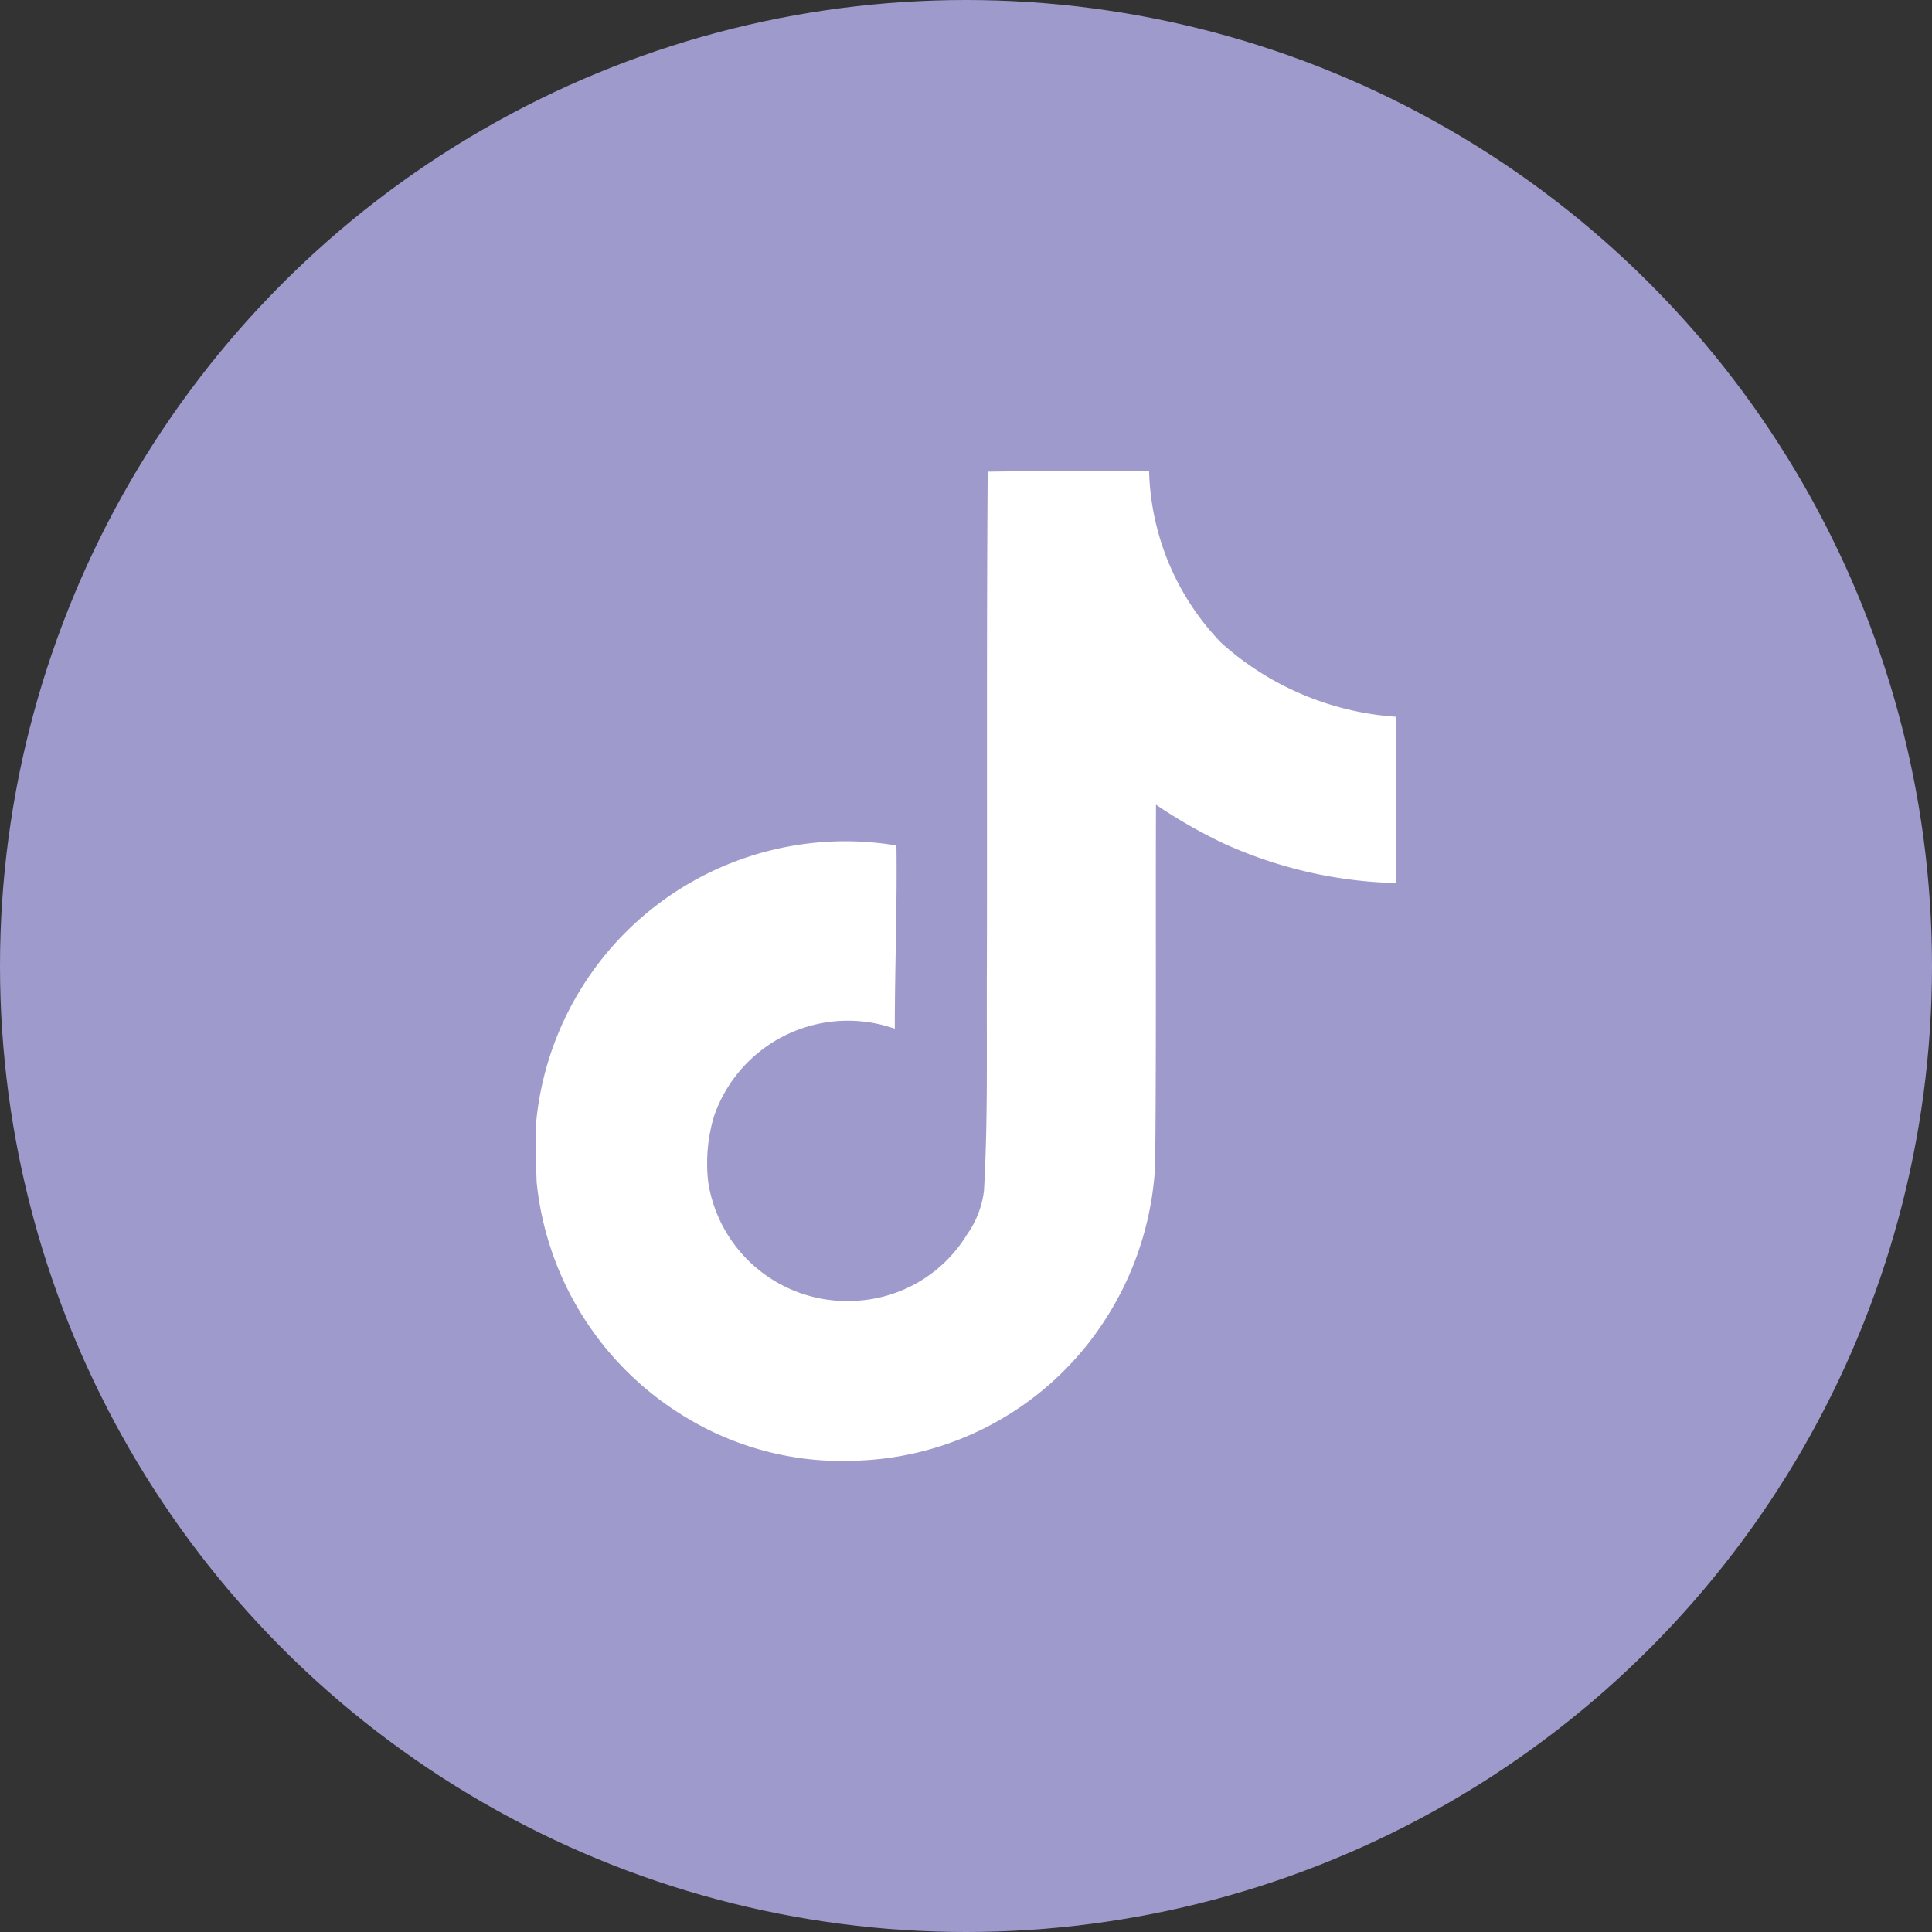 <svg xmlns="http://www.w3.org/2000/svg" width="42" height="42"><rect width="100%" height="100%" fill="#333333" stroke="none"/><g data-name="グループ 575" transform="translate(-804.84 -20918.84)"><circle data-name="楕円形 16" cx="21" cy="21" r="21" transform="translate(804.84 20918.84)" fill="#9e9acb"/><path data-name="Icon simple-tiktok" d="M826.311 20929.094c1.175-.018 2.341-.009 3.509-.018a5.587 5.587 0 001.57 3.74 6.326 6.326 0 003.8 1.606v3.615a9.6 9.6 0 01-3.767-.87 11.082 11.082 0 01-1.453-.834c-.009 2.619.009 5.238-.018 7.848a6.851 6.851 0 01-1.211 3.534 6.683 6.683 0 01-5.3 2.879 6.54 6.54 0 01-3.66-.924 6.764 6.764 0 01-3.274-5.122c-.018-.448-.027-.9-.009-1.336a6.753 6.753 0 017.83-5.992c.018 1.328-.036 2.655-.036 3.983a3.078 3.078 0 00-3.929 1.9 3.558 3.558 0 00-.126 1.444 3.053 3.053 0 003.139 2.574 3.013 3.013 0 002.487-1.445 2.07 2.07 0 00.368-.951c.09-1.606.054-3.2.063-4.808.009-3.615-.009-7.221.018-10.826z" fill="#fff"/></g></svg>